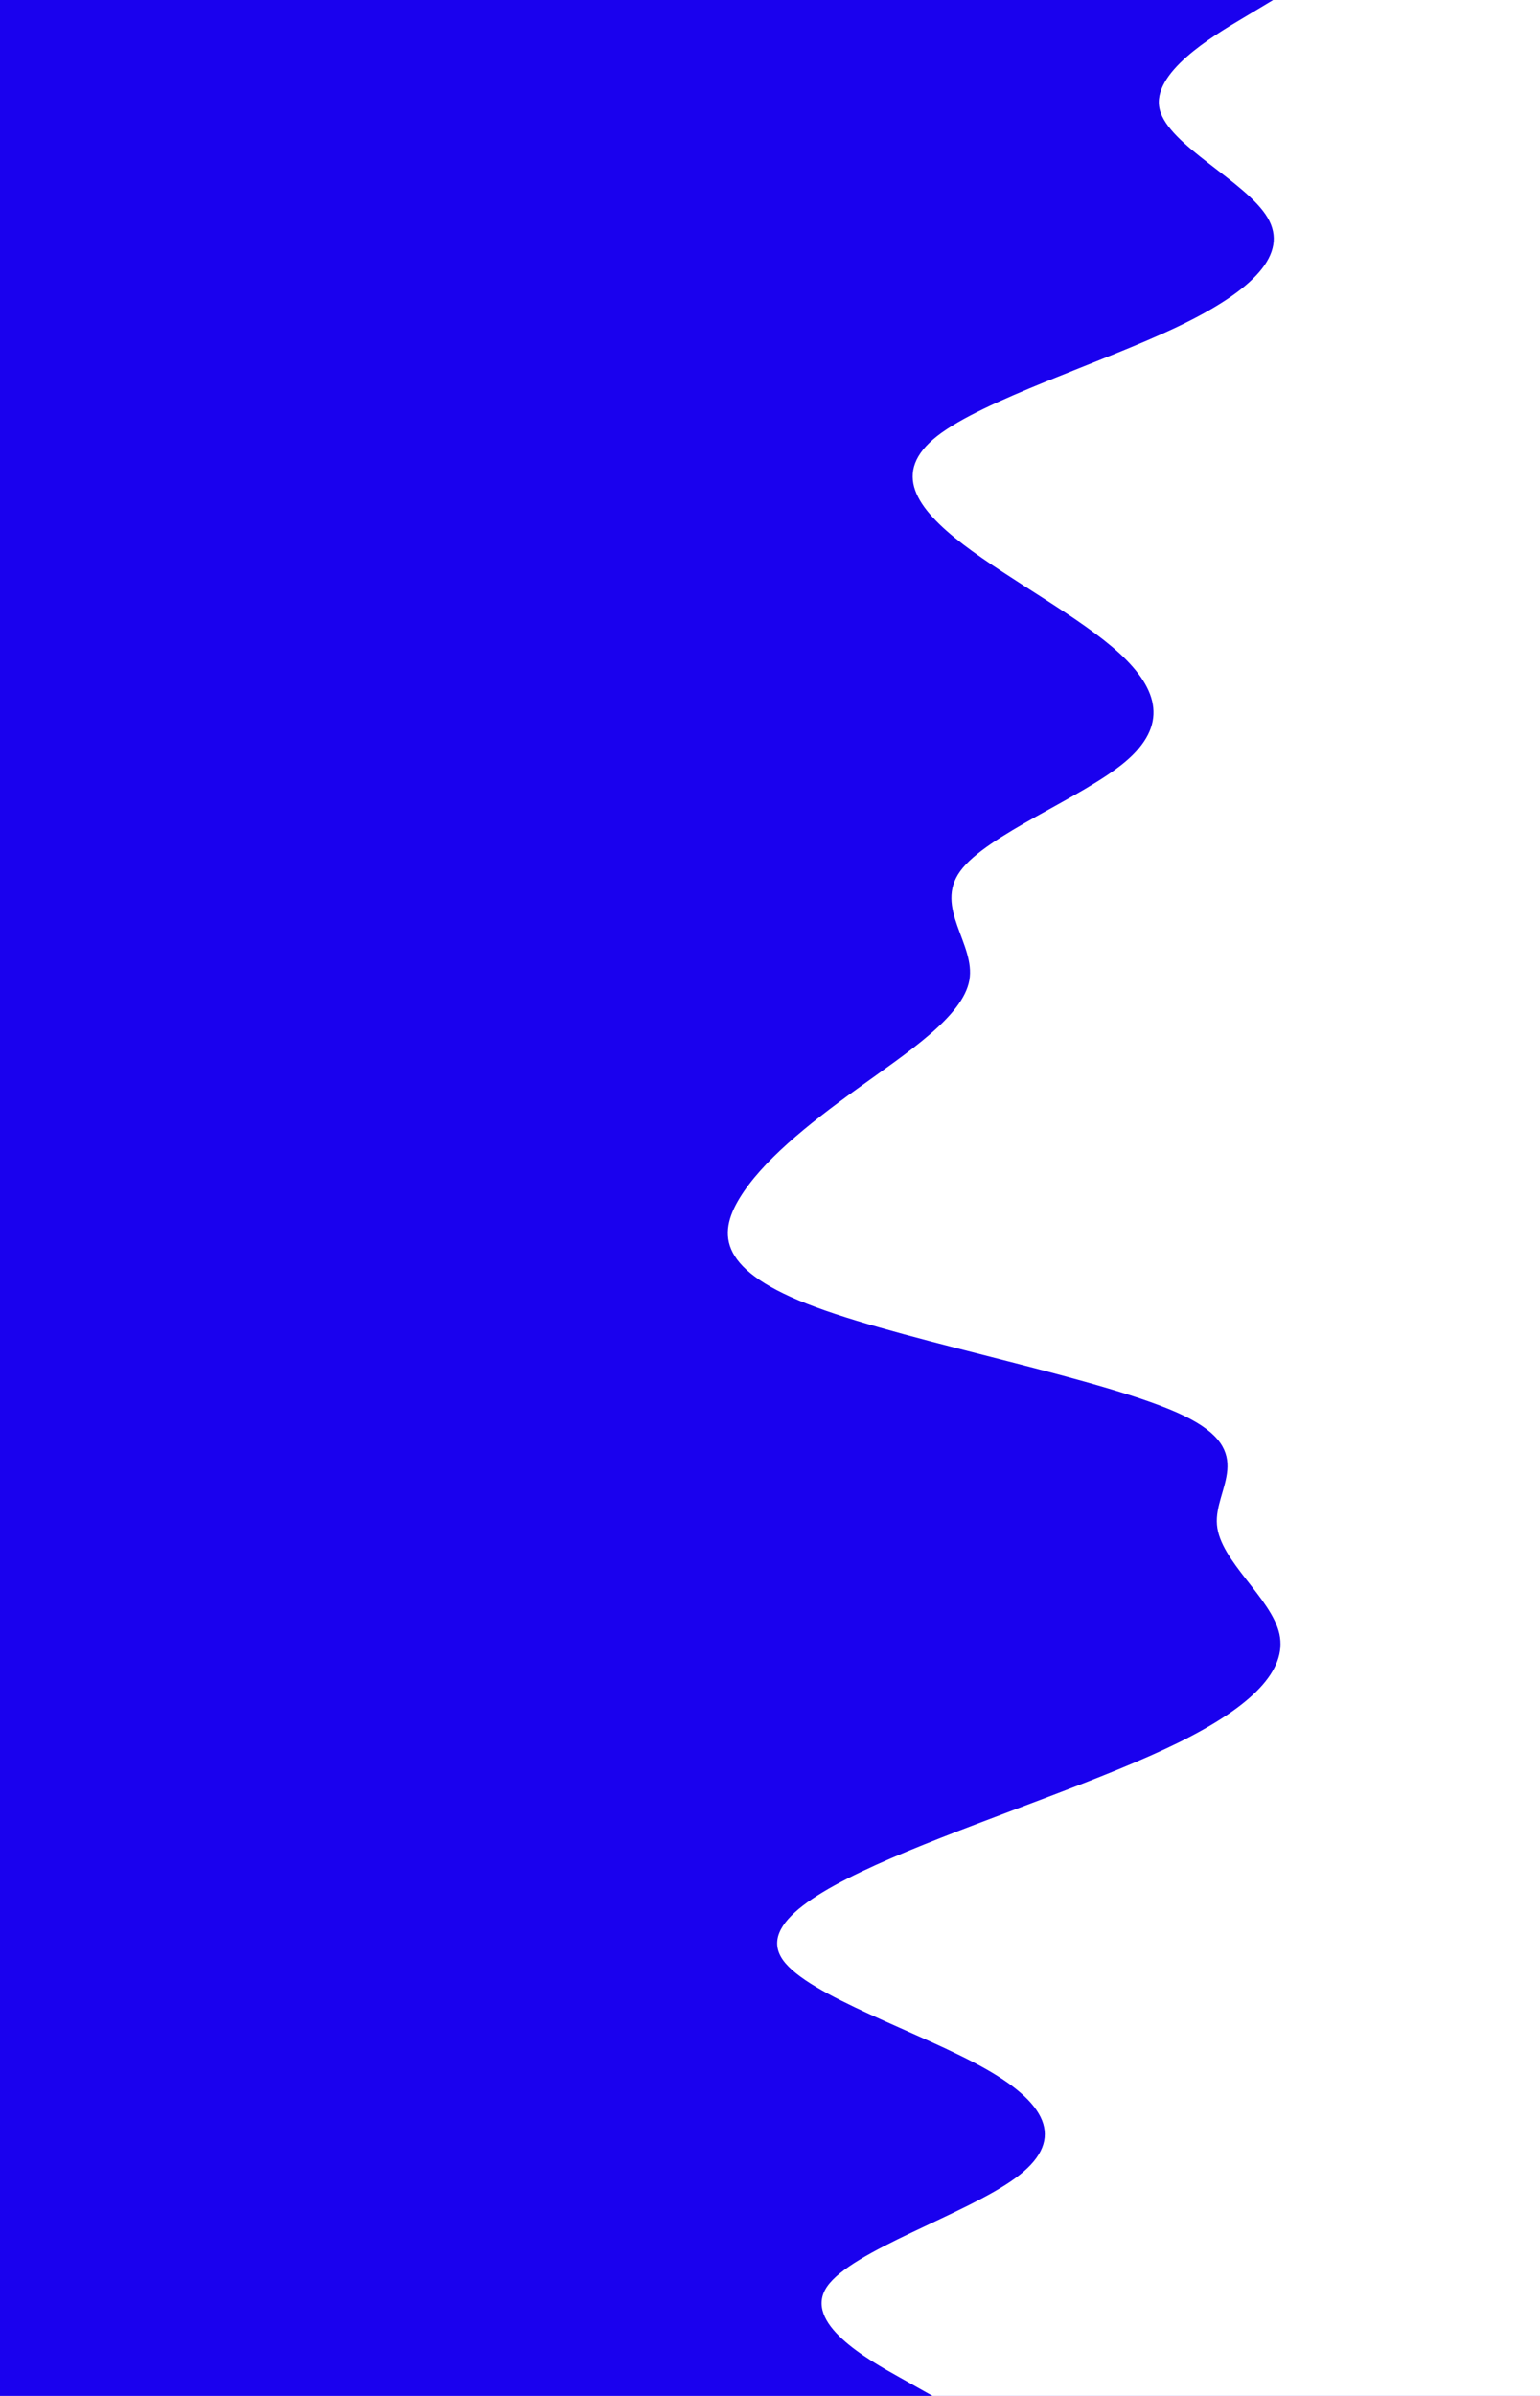 <svg id="visual" viewBox="0 0 900 1400" width="900" height="1400" xmlns="http://www.w3.org/2000/svg" xmlns:xlink="http://www.w3.org/1999/xlink" version="1.1"><rect x="0" y="0" width="900" height="1400" fill="#1a01ee"></rect><path d="M545 1400L526 1389.3C507 1378.7 469 1357.3 483.3 1336.2C497.7 1315 564.3 1294 593.3 1272.8C622.3 1251.7 613.7 1230.3 576.2 1209C538.7 1187.7 472.3 1166.3 457.5 1145.2C442.7 1124 479.3 1103 530.2 1081.8C581 1060.7 646 1039.3 688.8 1018.2C731.7 997 752.3 976 747.7 954.8C743 933.7 713 912.3 711.2 891C709.3 869.7 735.7 848.3 691.8 827.2C648 806 534 785 476.8 763.8C419.7 742.7 419.3 721.3 432.3 700C445.3 678.7 471.7 657.3 501 636.2C530.3 615 562.7 594 566.5 572.8C570.3 551.7 545.7 530.3 561.2 509C576.7 487.7 632.3 466.3 657.5 445.2C682.7 424 677.3 403 654.3 381.8C631.3 360.7 590.7 339.3 563 318.2C535.3 297 520.7 276 547.7 254.8C574.7 233.7 643.3 212.3 688 191C732.7 169.7 753.3 148.3 740.8 127.2C728.3 106 682.7 85 677.7 63.8C672.7 42.7 708.3 21.3 726.2 10.7L744 0L900 0L900 10.7C900 21.3 900 42.7 900 63.8C900 85 900 106 900 127.2C900 148.3 900 169.7 900 191C900 212.3 900 233.7 900 254.8C900 276 900 297 900 318.2C900 339.3 900 360.7 900 381.8C900 403 900 424 900 445.2C900 466.3 900 487.7 900 509C900 530.3 900 551.7 900 572.8C900 594 900 615 900 636.2C900 657.3 900 678.7 900 700C900 721.3 900 742.7 900 763.8C900 785 900 806 900 827.2C900 848.3 900 869.7 900 891C900 912.3 900 933.7 900 954.8C900 976 900 997 900 1018.2C900 1039.3 900 1060.7 900 1081.8C900 1103 900 1124 900 1145.2C900 1166.3 900 1187.7 900 1209C900 1230.3 900 1251.7 900 1272.8C900 1294 900 1315 900 1336.2C900 1357.3 900 1378.7 900 1389.3L900 1400Z" fill="#FFFFFF" stroke-linecap="round" stroke-linejoin="miter"></path></svg>
